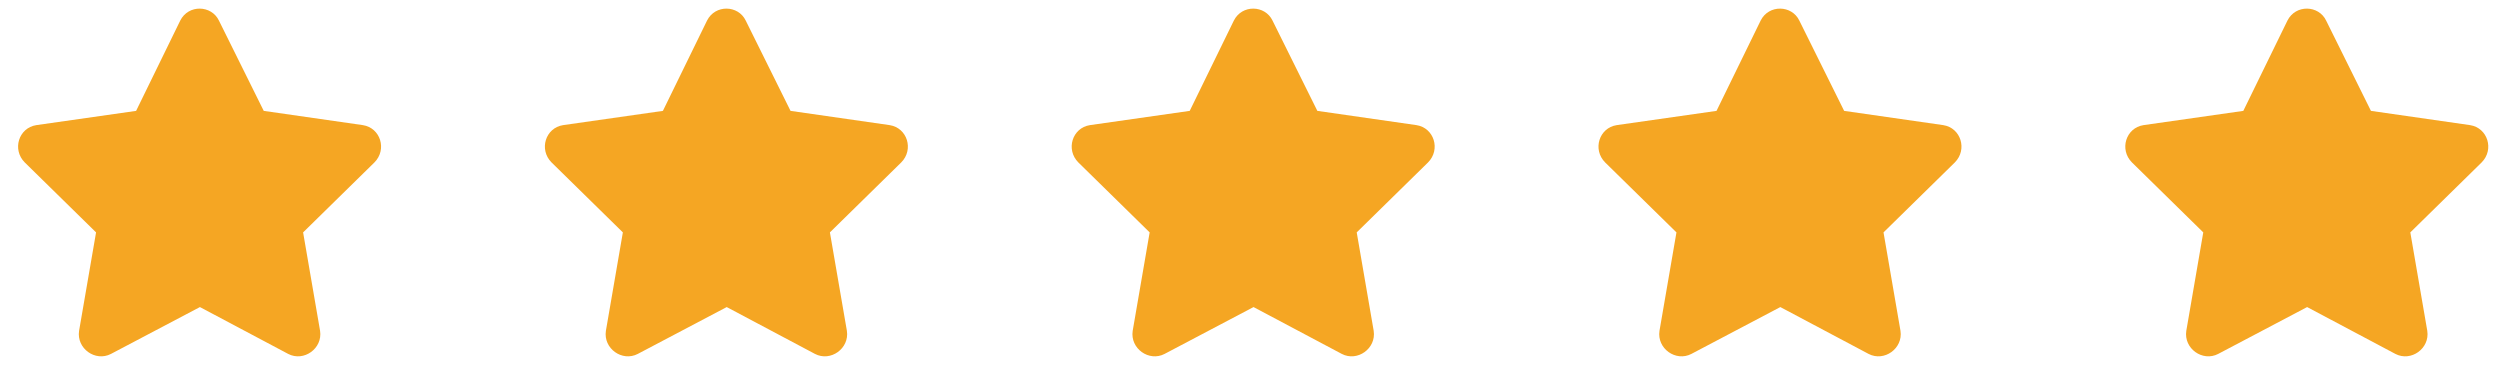 <svg width="160" height="24" viewBox="0 0 160 24" fill="none" xmlns="http://www.w3.org/2000/svg">
<path d="M11.535 1.318C12.056 0.275 13.534 0.318 14.012 1.318L16.879 7.096L23.223 8.008C24.352 8.182 24.787 9.573 23.961 10.398L19.399 14.873L20.485 21.173C20.659 22.303 19.443 23.172 18.443 22.65L12.795 19.652L7.103 22.65C6.104 23.172 4.888 22.303 5.061 21.173L6.148 14.873L1.586 10.398C0.76 9.573 1.195 8.182 2.324 8.008L8.711 7.096L11.535 1.318ZM45.25 1.318C45.772 0.275 47.249 0.318 47.727 1.318L50.594 7.096L56.938 8.008C58.067 8.182 58.502 9.573 57.676 10.398L53.114 14.873L54.201 21.173C54.374 22.303 53.158 23.172 52.158 22.65L46.51 19.652L40.819 22.65C39.819 23.172 38.603 22.303 38.777 21.173L39.863 14.873L35.301 10.398C34.475 9.573 34.91 8.182 36.039 8.008L42.426 7.096L45.25 1.318ZM78.966 1.318C79.487 0.275 80.964 0.318 81.442 1.318L84.31 7.096L90.653 8.008C91.783 8.182 92.217 9.573 91.392 10.398L86.83 14.873L87.916 21.173C88.09 22.303 86.873 23.172 85.874 22.65L80.226 19.652L74.534 22.65C73.535 23.172 72.318 22.303 72.492 21.173L73.578 14.873L69.016 10.398C68.191 9.573 68.625 8.182 69.755 8.008L76.142 7.096L78.966 1.318ZM112.681 1.318C113.202 0.275 114.679 0.318 115.157 1.318L118.025 7.096L124.368 8.008C125.498 8.182 125.932 9.573 125.107 10.398L120.545 14.873L121.631 21.173C121.805 22.303 120.588 23.172 119.589 22.65L113.941 19.652L108.249 22.65C107.25 23.172 106.033 22.303 106.207 21.173L107.293 14.873L102.731 10.398C101.906 9.573 102.34 8.182 103.47 8.008L109.857 7.096L112.681 1.318ZM146.396 1.318C146.918 0.275 148.395 0.318 148.873 1.318L151.74 7.096L158.084 8.008C159.213 8.182 159.648 9.573 158.822 10.398L154.26 14.873L155.346 21.173C155.52 22.303 154.304 23.172 153.304 22.65L147.656 19.652L141.965 22.65C140.965 23.172 139.749 22.303 139.923 21.173L141.009 14.873L136.447 10.398C135.621 9.573 136.056 8.182 137.185 8.008L143.572 7.096L146.396 1.318Z" fill="#F5A623"/>
</svg>
